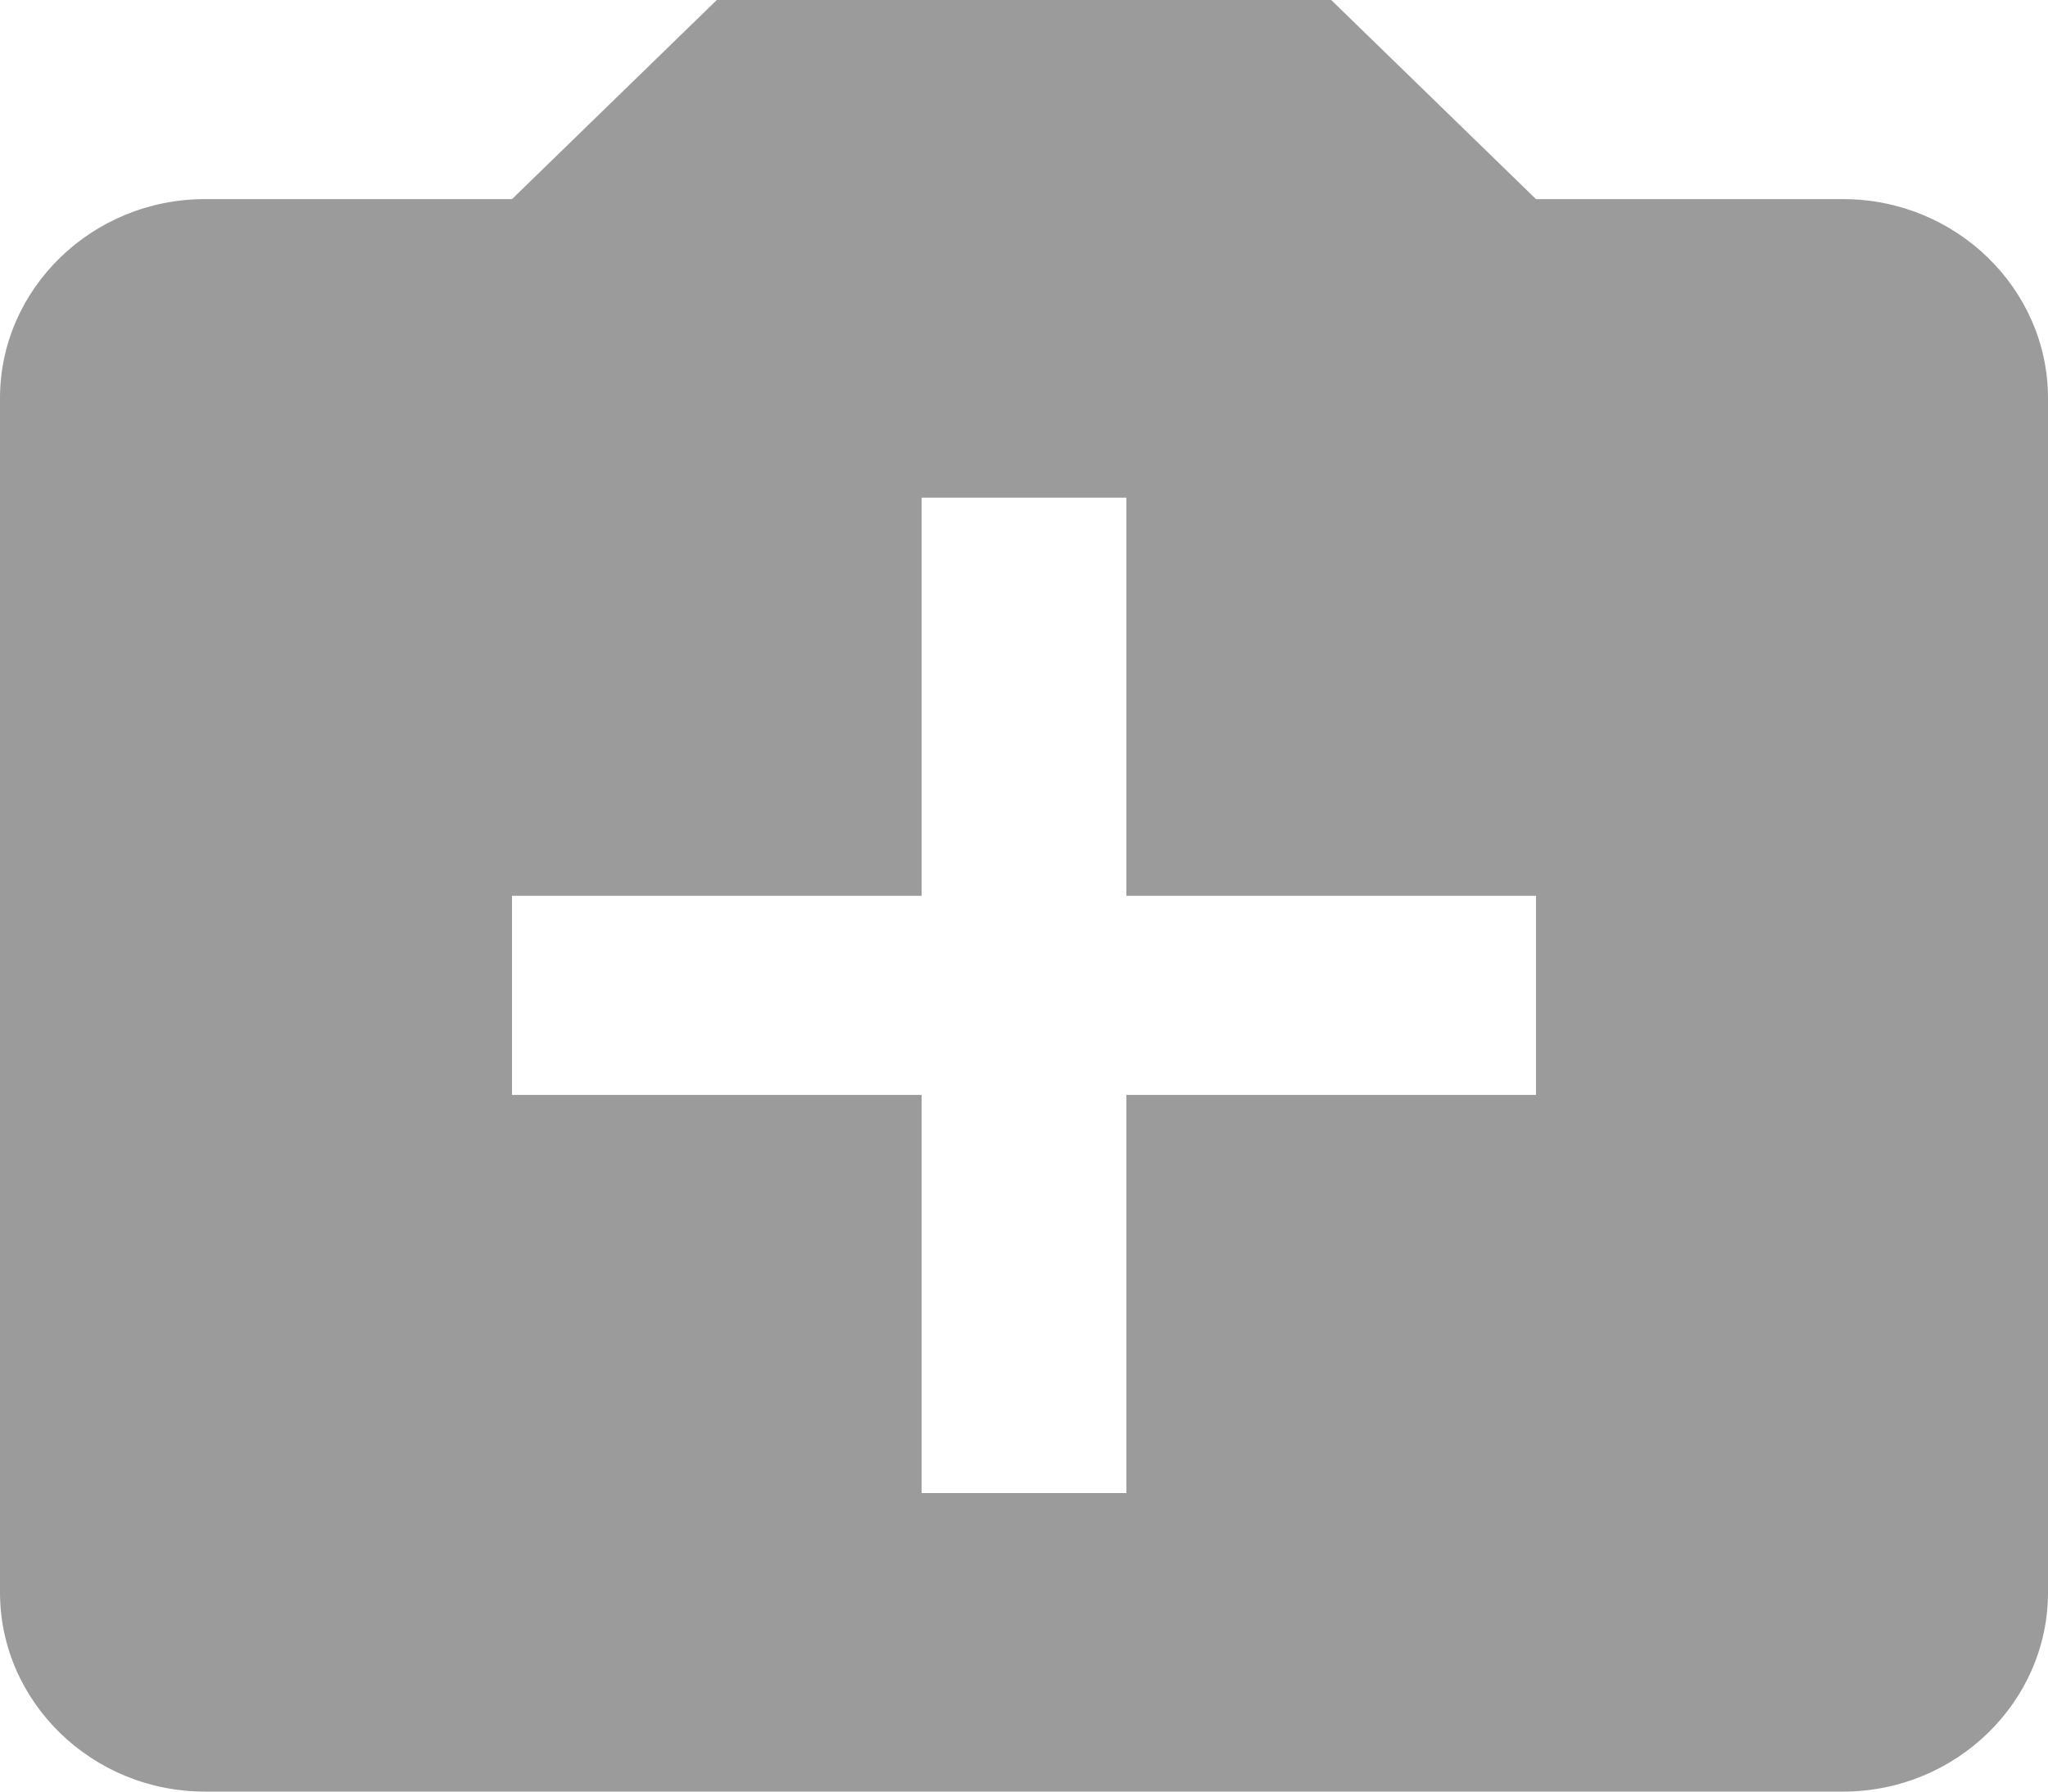 <?xml version="1.0" encoding="UTF-8" standalone="no"?>
<svg width="16px" height="14px" viewBox="0 0 16 14" version="1.1" xmlns="http://www.w3.org/2000/svg" xmlns:xlink="http://www.w3.org/1999/xlink">
<g stroke="none" stroke-width="1" fill="none" fill-rule="evenodd"><g transform="translate(-560, -1963)" fill-rule="nonzero" fill="#9B9B9B"><g transform="translate(0, 704)"><g transform="translate(0, 688)"><g transform="translate(424, 88)"><g transform="translate(0, 40)"><g transform="translate(0, 334)"><g transform="translate(136, 108)"><g transform="translate(0, 1)"><path d="M14.4,1.556 L12,1.556 L10.4,0 L5.6,0 L4,1.556 L1.6,1.556 C0.72,1.556 0,2.256 0,3.111 L0,12.444 C0,13.3 0.72,14 1.6,14 L14.4,14 C15.28,14 16,13.3 16,12.444 L16,3.111 C16,2.256 15.28,1.556 14.4,1.556 Z M12,8.556 L8.8,8.556 L8.8,11.667 L7.2,11.667 L7.2,8.556 L4,8.556 L4,7 L7.2,7 L7.2,3.889 L8.8,3.889 L8.8,7 L12,7 L12,8.556 Z"></path></g></g></g></g></g></g></g></g></g>
</svg>